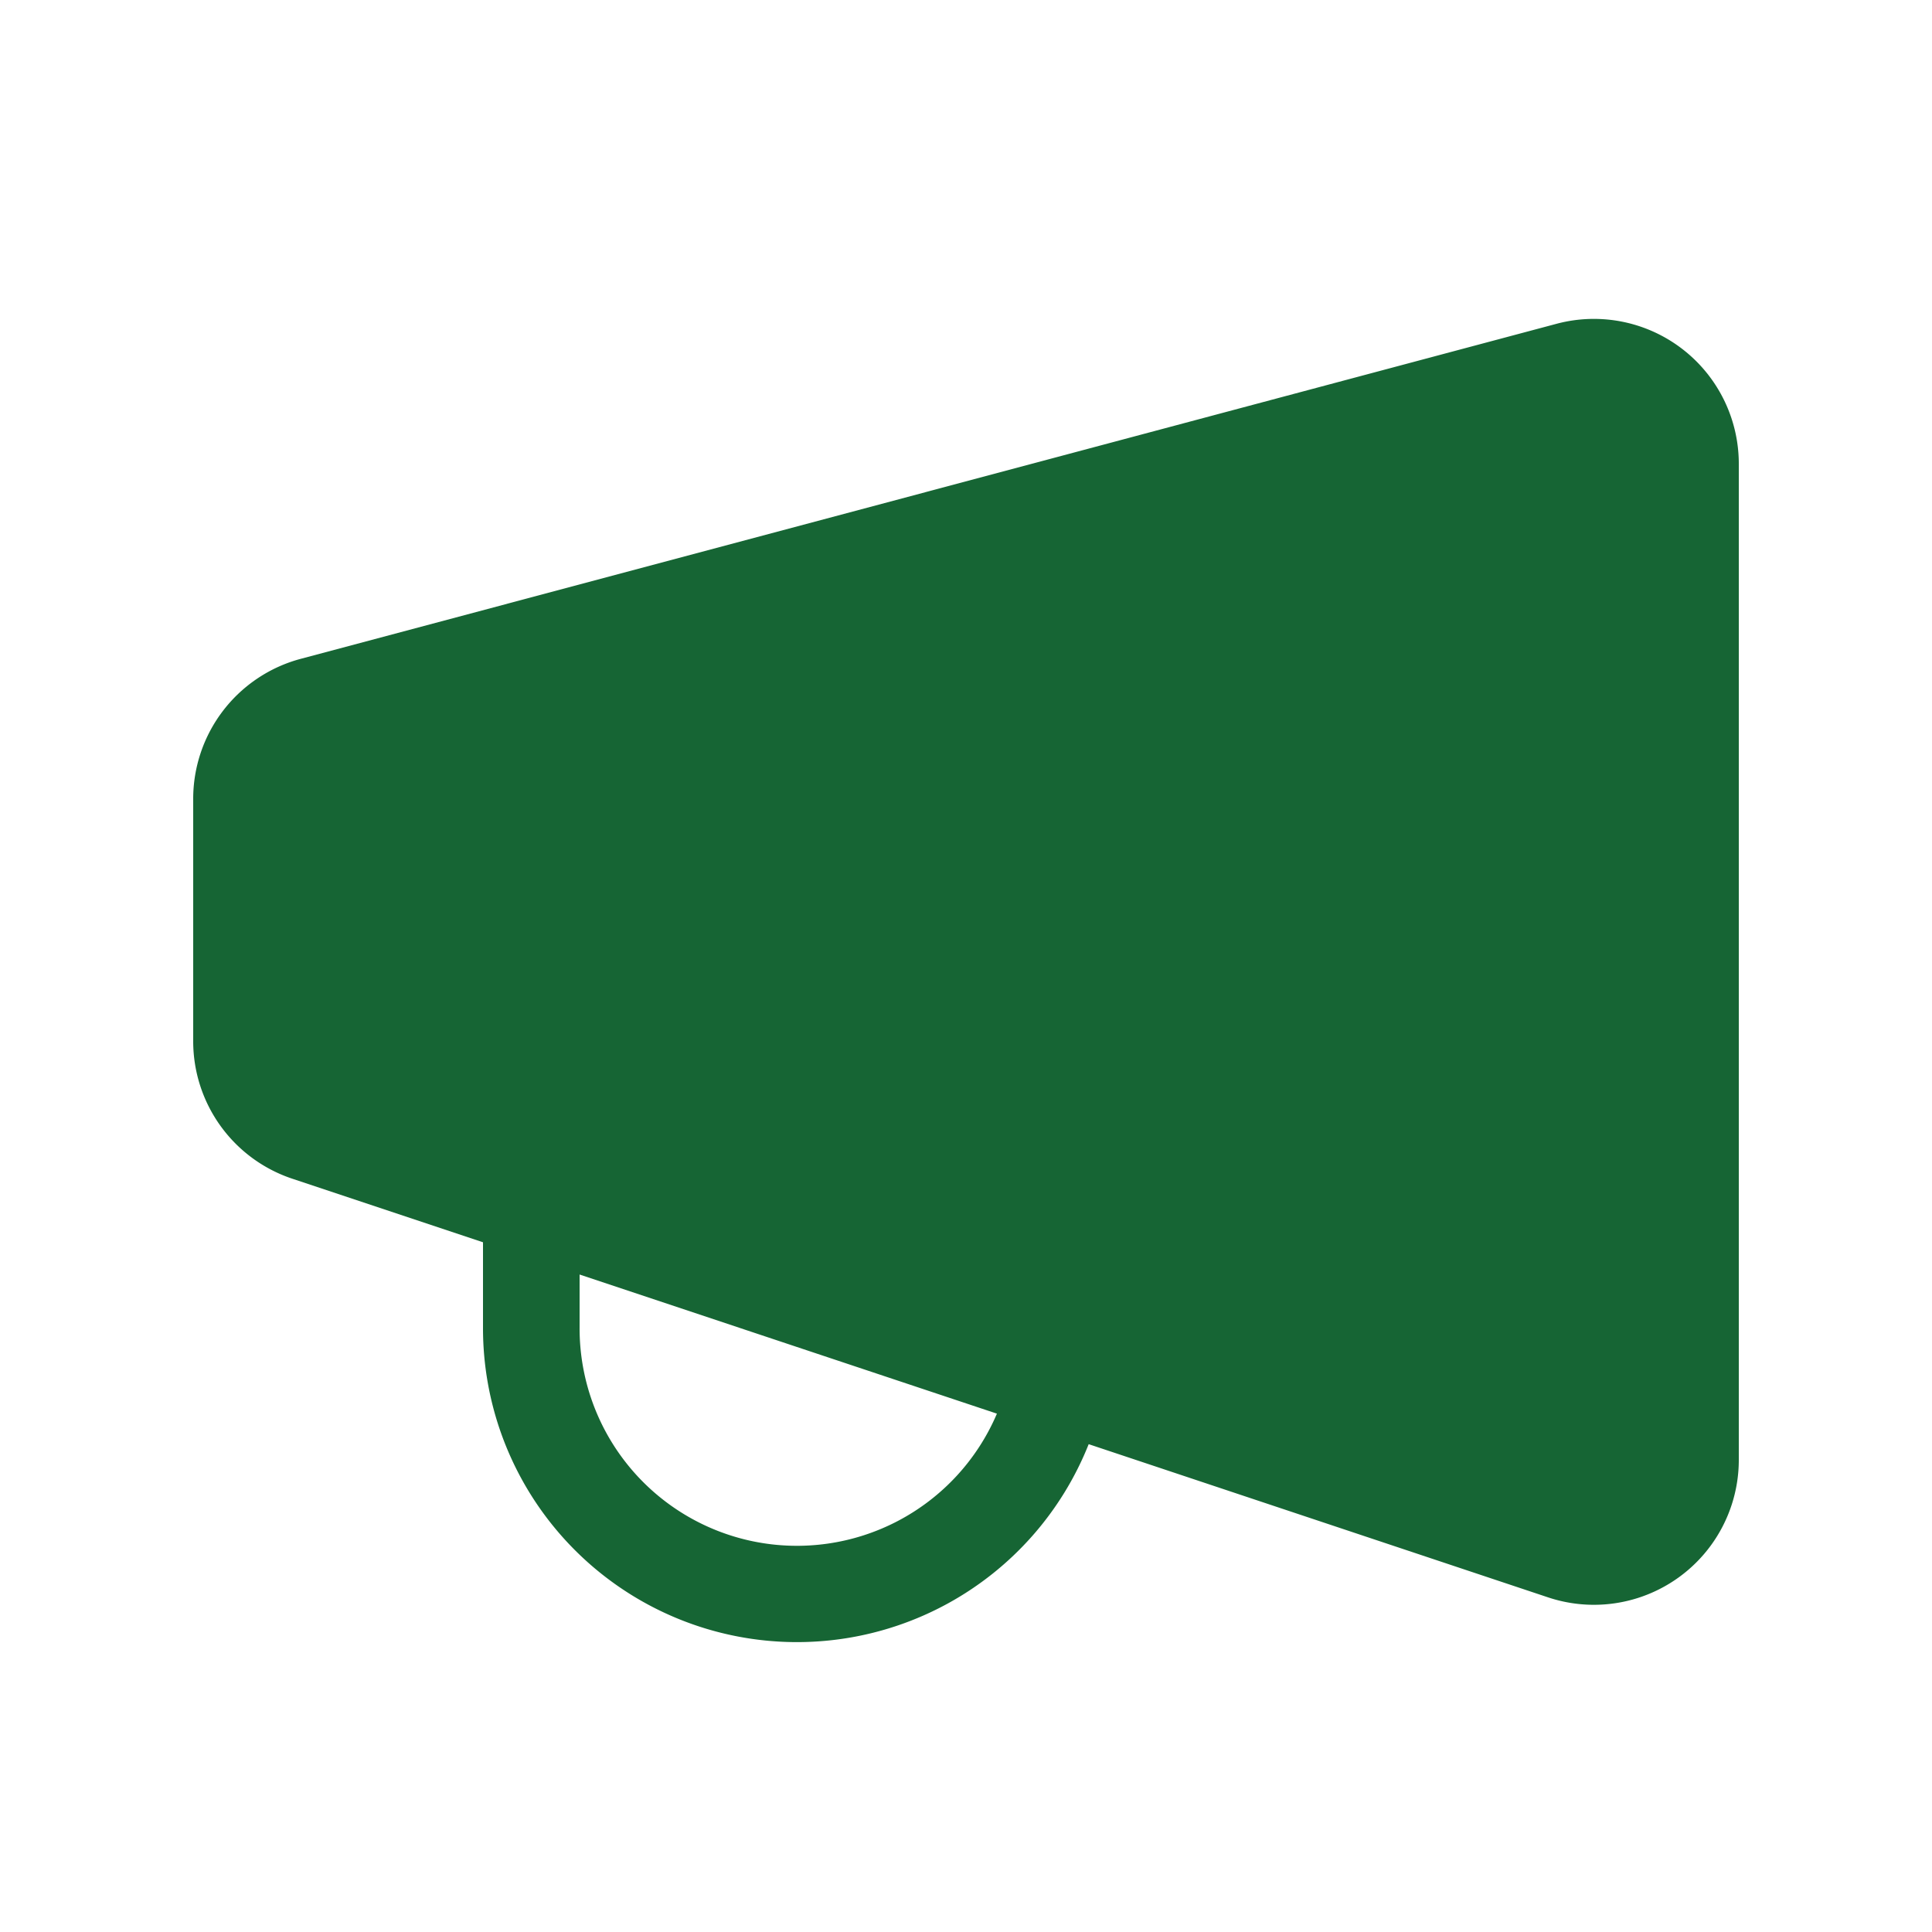 <svg xmlns="http://www.w3.org/2000/svg" width="1em" height="1em" viewBox="0 0 20 20"><path fill="#166534" d="M16.113 3.352A1.5 1.5 0 0 1 18 4.802v10.31a1.5 1.5 0 0 1-1.974 1.424L11.27 14.95A3.25 3.25 0 0 1 5 13.75v-.89l-1.974-.658A1.5 1.5 0 0 1 2 10.78V8.27a1.5 1.5 0 0 1 1.114-1.45zM6 13.194v.556a2.25 2.25 0 0 0 4.32.884z"/></svg>